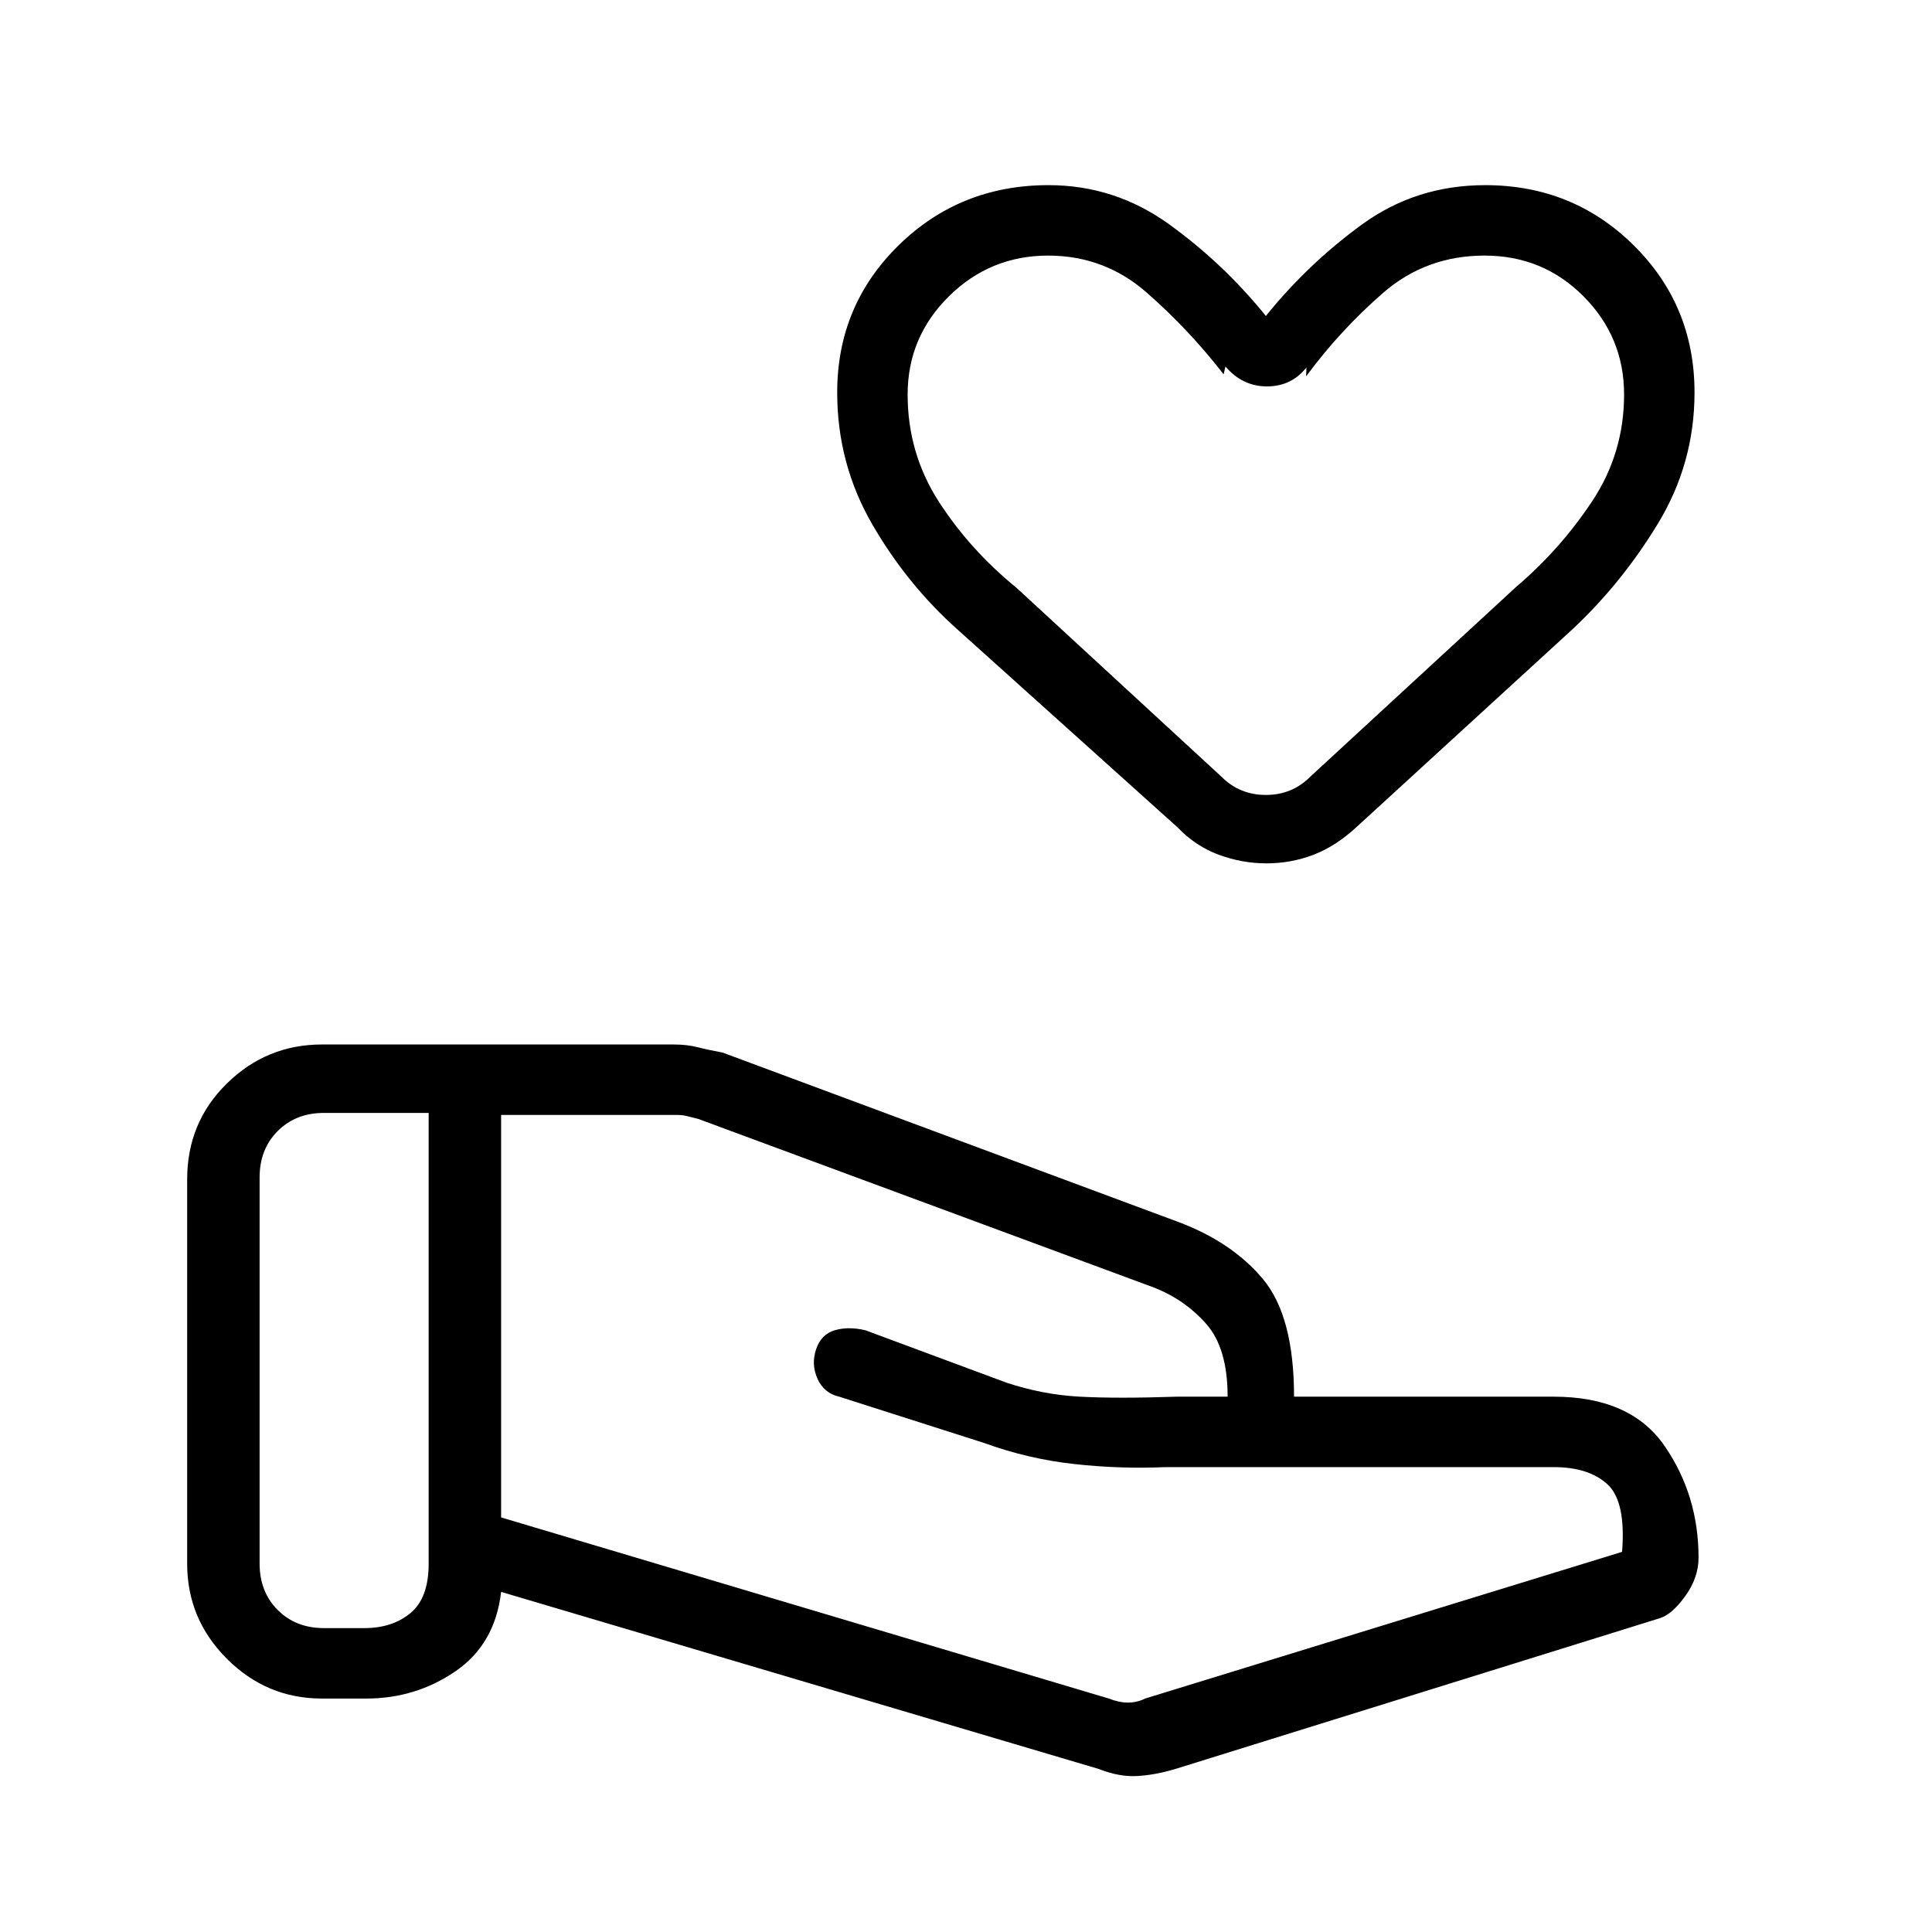 <svg xmlns="http://www.w3.org/2000/svg" height="48" viewBox="0 -960 960 960" width="48"><path d="M551-116q5 2 9.5 2t8.5-2l237-72.89q2-25.11-7.31-33.61-9.3-8.5-26.69-8.5H579.17Q557-230 534-232.5T489-243l-72-23q-7.53-1.71-10.77-8.86-3.23-7.14-.73-14.64 2.5-7.5 9.28-9.5 6.78-2 15.22 0l70 26q18 6 36.5 7t48.28 0H610q0-24-10.5-36t-25.69-18.07L347-404l-6-1.5q-2-.5-5-.5h-87v200l302 90Zm-5 35-297-88q-3 26-22.76 39.5Q206.49-116 182-116h-22q-27.5 0-47.25-19.75T93-183v-191q0-28.27 19.75-47.64Q132.5-441 160-441h174.85q6.52 0 11.99 1.4 5.47 1.4 12.16 2.6l226 84q27 10 42.5 28.5T643-266h129q38.25 0 55.13 24.5Q844-217 844-186q0 9.85-6.5 18.93Q831-158 825-156L584-81q-10.06 3-18.97 3.5-8.92.5-19.03-3.5ZM129-183q0 14 9 23t23 9h20q14 0 23-7.5t9-24.5v-224h-52q-14 0-23 9t-9 23v192Zm500.26-348q-11.96 0-23.58-4.25Q594.07-539.5 585-549l-109-98q-25.16-22.38-42.58-52.47Q416-729.56 416-765q0-43.17 30.5-73.08Q477-868 521-868q33 0 60 19.5t48 45.5q21-26 47.82-45.5T738-868q43.58 0 73.79 29.92Q842-808.17 842-765q0 35.21-18.14 65.09Q805.73-670.03 781-647l-107 98q-10.29 9.5-21.4 13.75-11.12 4.25-23.34 4.25ZM651-574l102.34-94.36q21.78-18.49 37.72-42.46Q807-734.79 807-764q0-28.46-20.13-48.73Q766.73-833 737.67-833q-29.08 0-50.38 18.5Q666-796 649-773l.17-4.43Q641.7-768 629.55-768q-12.15 0-20.62-9.86L608-774q-17-22-38.07-40.5-21.06-18.5-49.09-18.5-28.88 0-49.36 20.27T451-764q0 29.21 15.44 53.18T505-668l102 94q9 9 22 9t22-9Zm-22-181Z"/></svg>